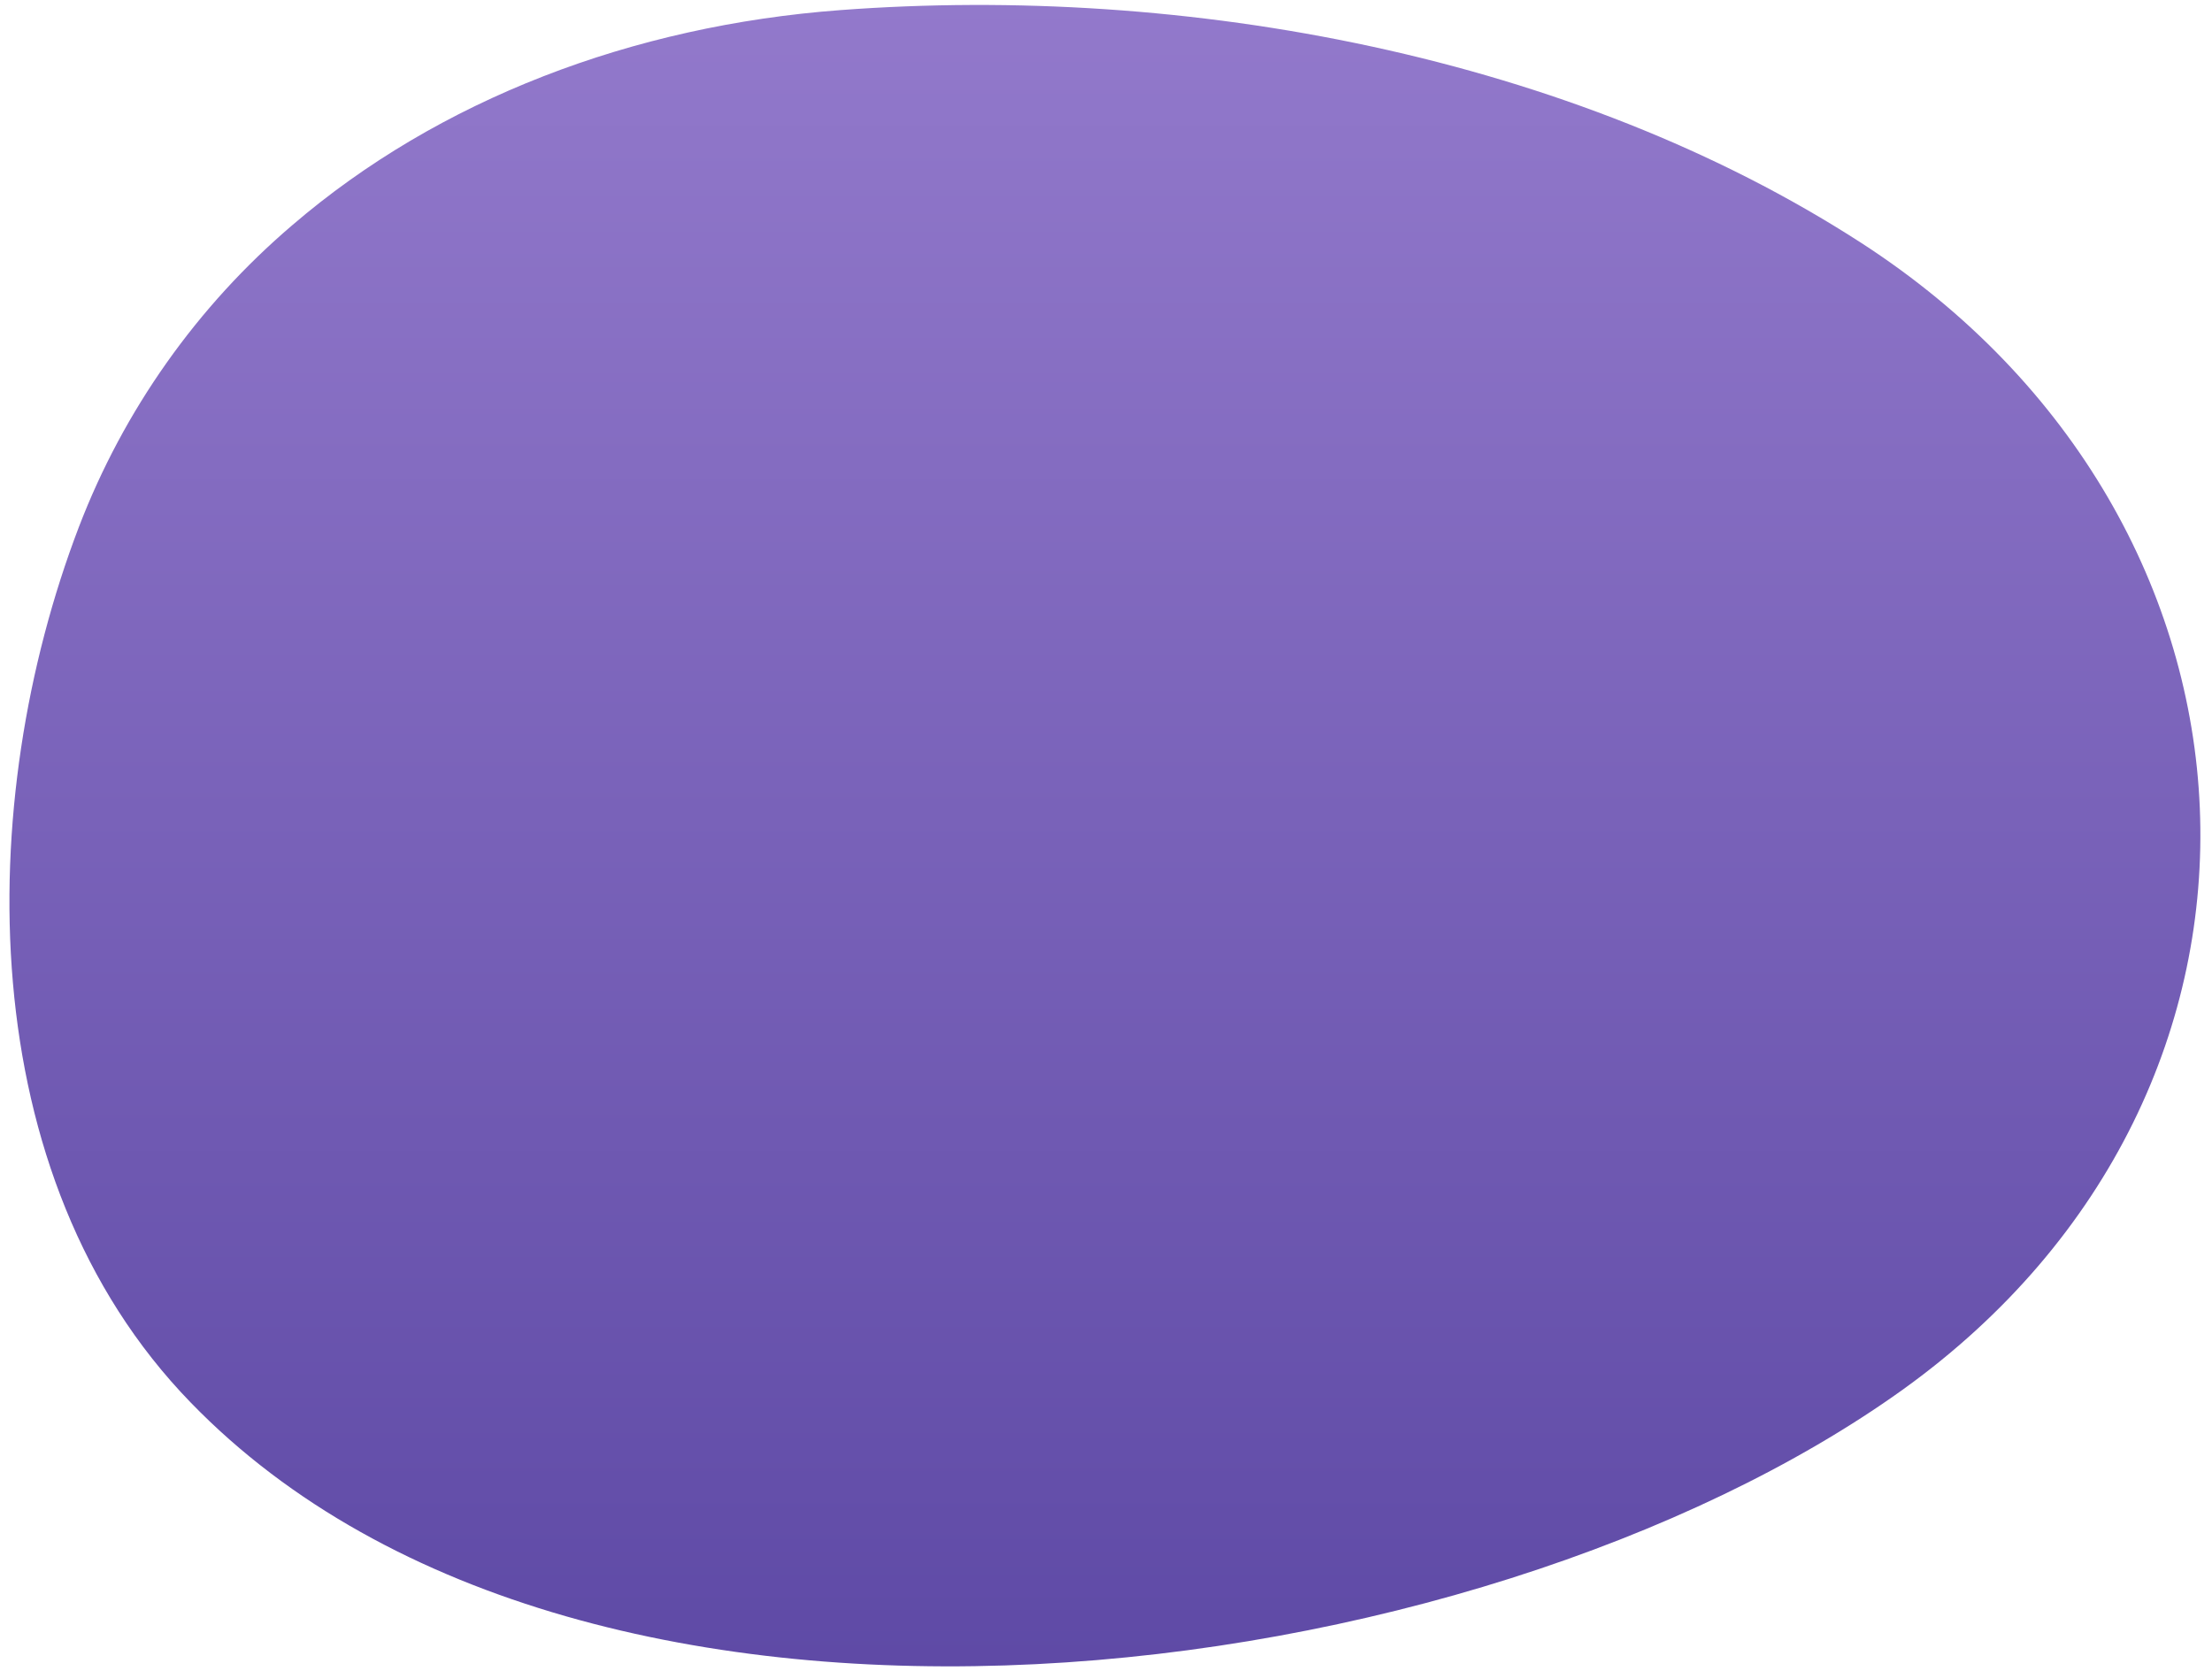 <svg width="184" height="139" viewBox="0 0 184 139" fill="none" xmlns="http://www.w3.org/2000/svg">
<path d="M24.319 18.73C16.394 25.488 10.288 34.125 6.56 43.85C-2.17 66.69 -2.44 97.85 15.87 116.7C48.87 150.75 122.8 141.04 158.25 115.64C193.08 90.64 190.519 43.32 154.839 20.22C130.759 4.64 98.69 -1.32 69.91 0.84C52.61 2.13 36.489 8.28 24.319 18.73Z" fill="url(#paint0_linear_743_1612)"/>
<defs>
<linearGradient id="paint0_linear_743_1612" x1="105.432" y1="-17.468" x2="105.432" y2="208.92" gradientUnits="userSpaceOnUse">
<stop stop-color="#997FD0"/>
<stop offset="1" stop-color="#443293"/>
</linearGradient>
</defs>
</svg>
